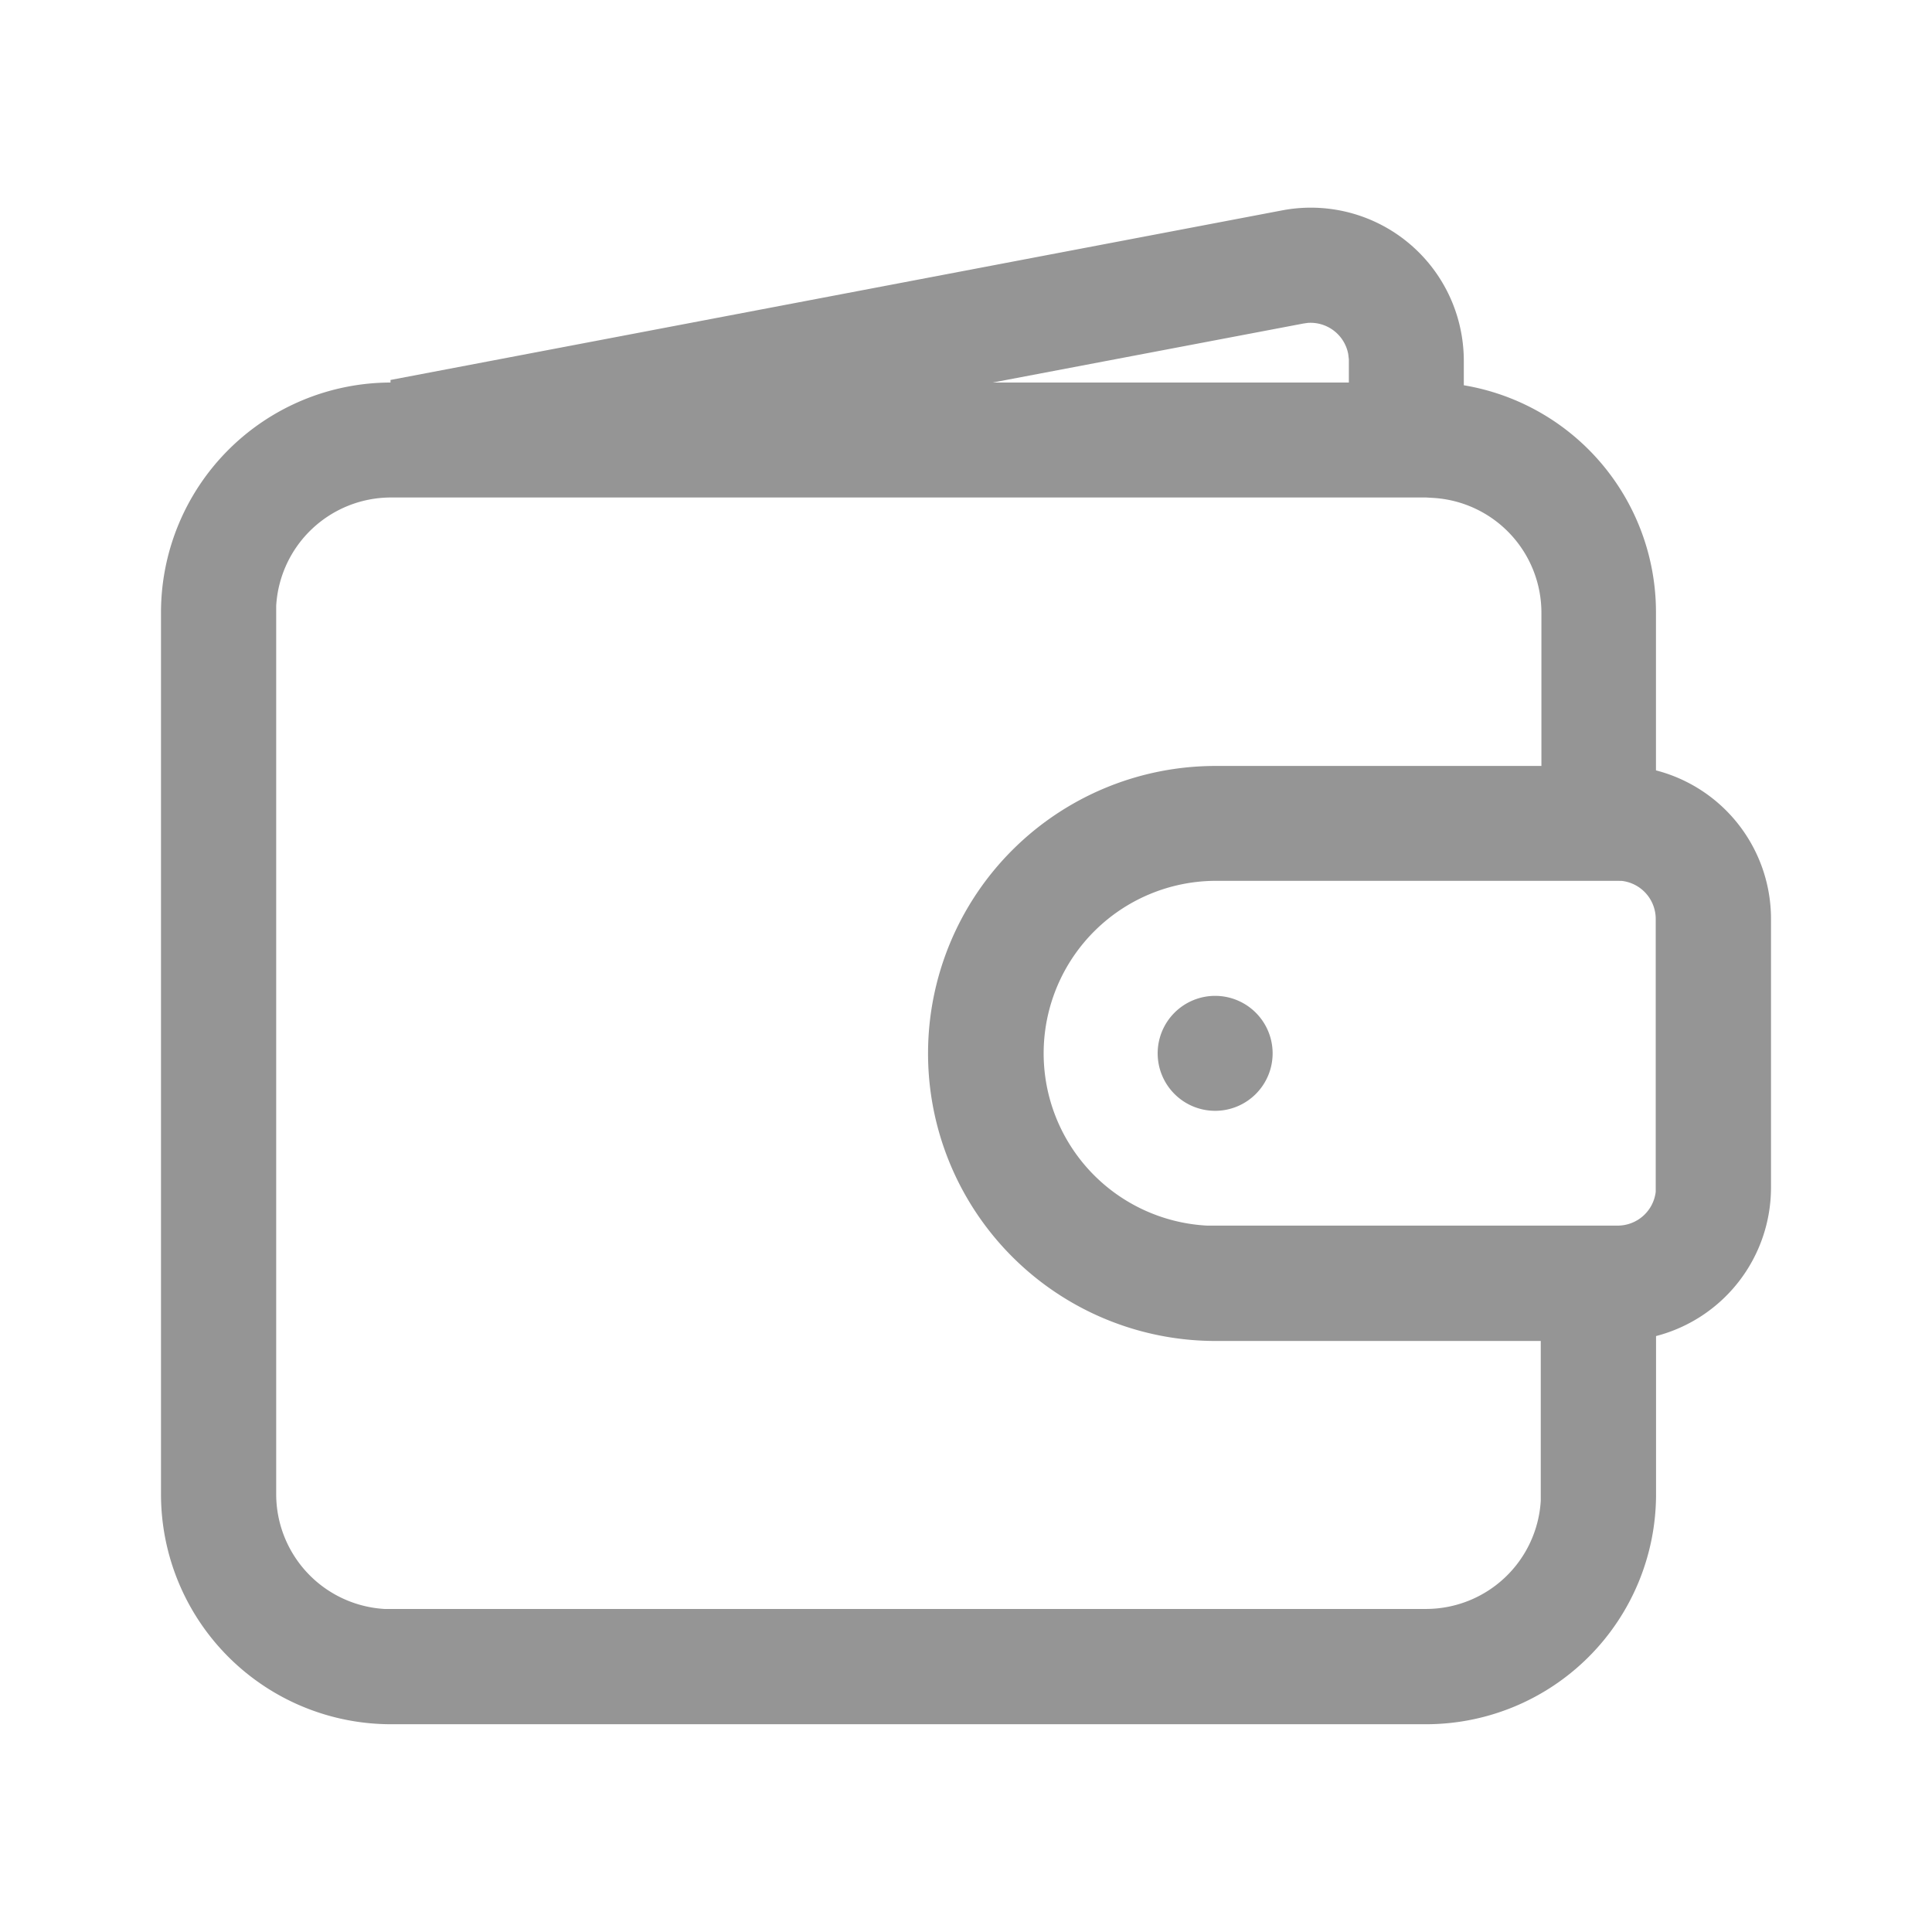 <svg id="组件_220_4" data-name="组件 220 – 4" xmlns="http://www.w3.org/2000/svg" width="24" height="24" viewBox="0 0 24 24">
  <rect id="矩形_17593" data-name="矩形 17593" width="24" height="24" fill="none"/>
  <path id="wallet" d="M80.151,96.245a1.905,1.905,0,0,1,.033.356v.3a2.858,2.858,0,0,1,2.387,2.819v1.965A1.905,1.905,0,0,1,84,103.534v3.333a1.906,1.906,0,0,1-1.428,1.845v1.965a2.857,2.857,0,0,1-2.857,2.857H66.857A2.857,2.857,0,0,1,64,110.677V99.724a2.857,2.857,0,0,1,2.851-2.857v-.032l11.073-2.106a1.9,1.9,0,0,1,2.227,1.516Zm-.437,2.05H66.857a1.429,1.429,0,0,0-1.426,1.345l0,.084v10.952a1.429,1.429,0,0,0,1.345,1.426l.084,0H79.714a1.429,1.429,0,0,0,1.426-1.345l0-.084v-1.9H77.1a3.571,3.571,0,1,1,0-7.143h4.048v-1.9A1.429,1.429,0,0,0,79.8,98.3Zm2.381,4.762h-5a2.143,2.143,0,0,0-.1,4.283l.1,0h5a.476.476,0,0,0,.473-.42l0-.056v-3.333a.476.476,0,0,0-.42-.473Zm-5,1.429a.714.714,0,1,1-.714.714A.714.714,0,0,1,77.1,104.486Zm1.151-8.36-.055.008-3.86.733h4.425v-.288l-.008-.067a.476.476,0,0,0-.5-.386Z" transform="translate(-62 -92.115)" fill="#959595"/>
</svg>

